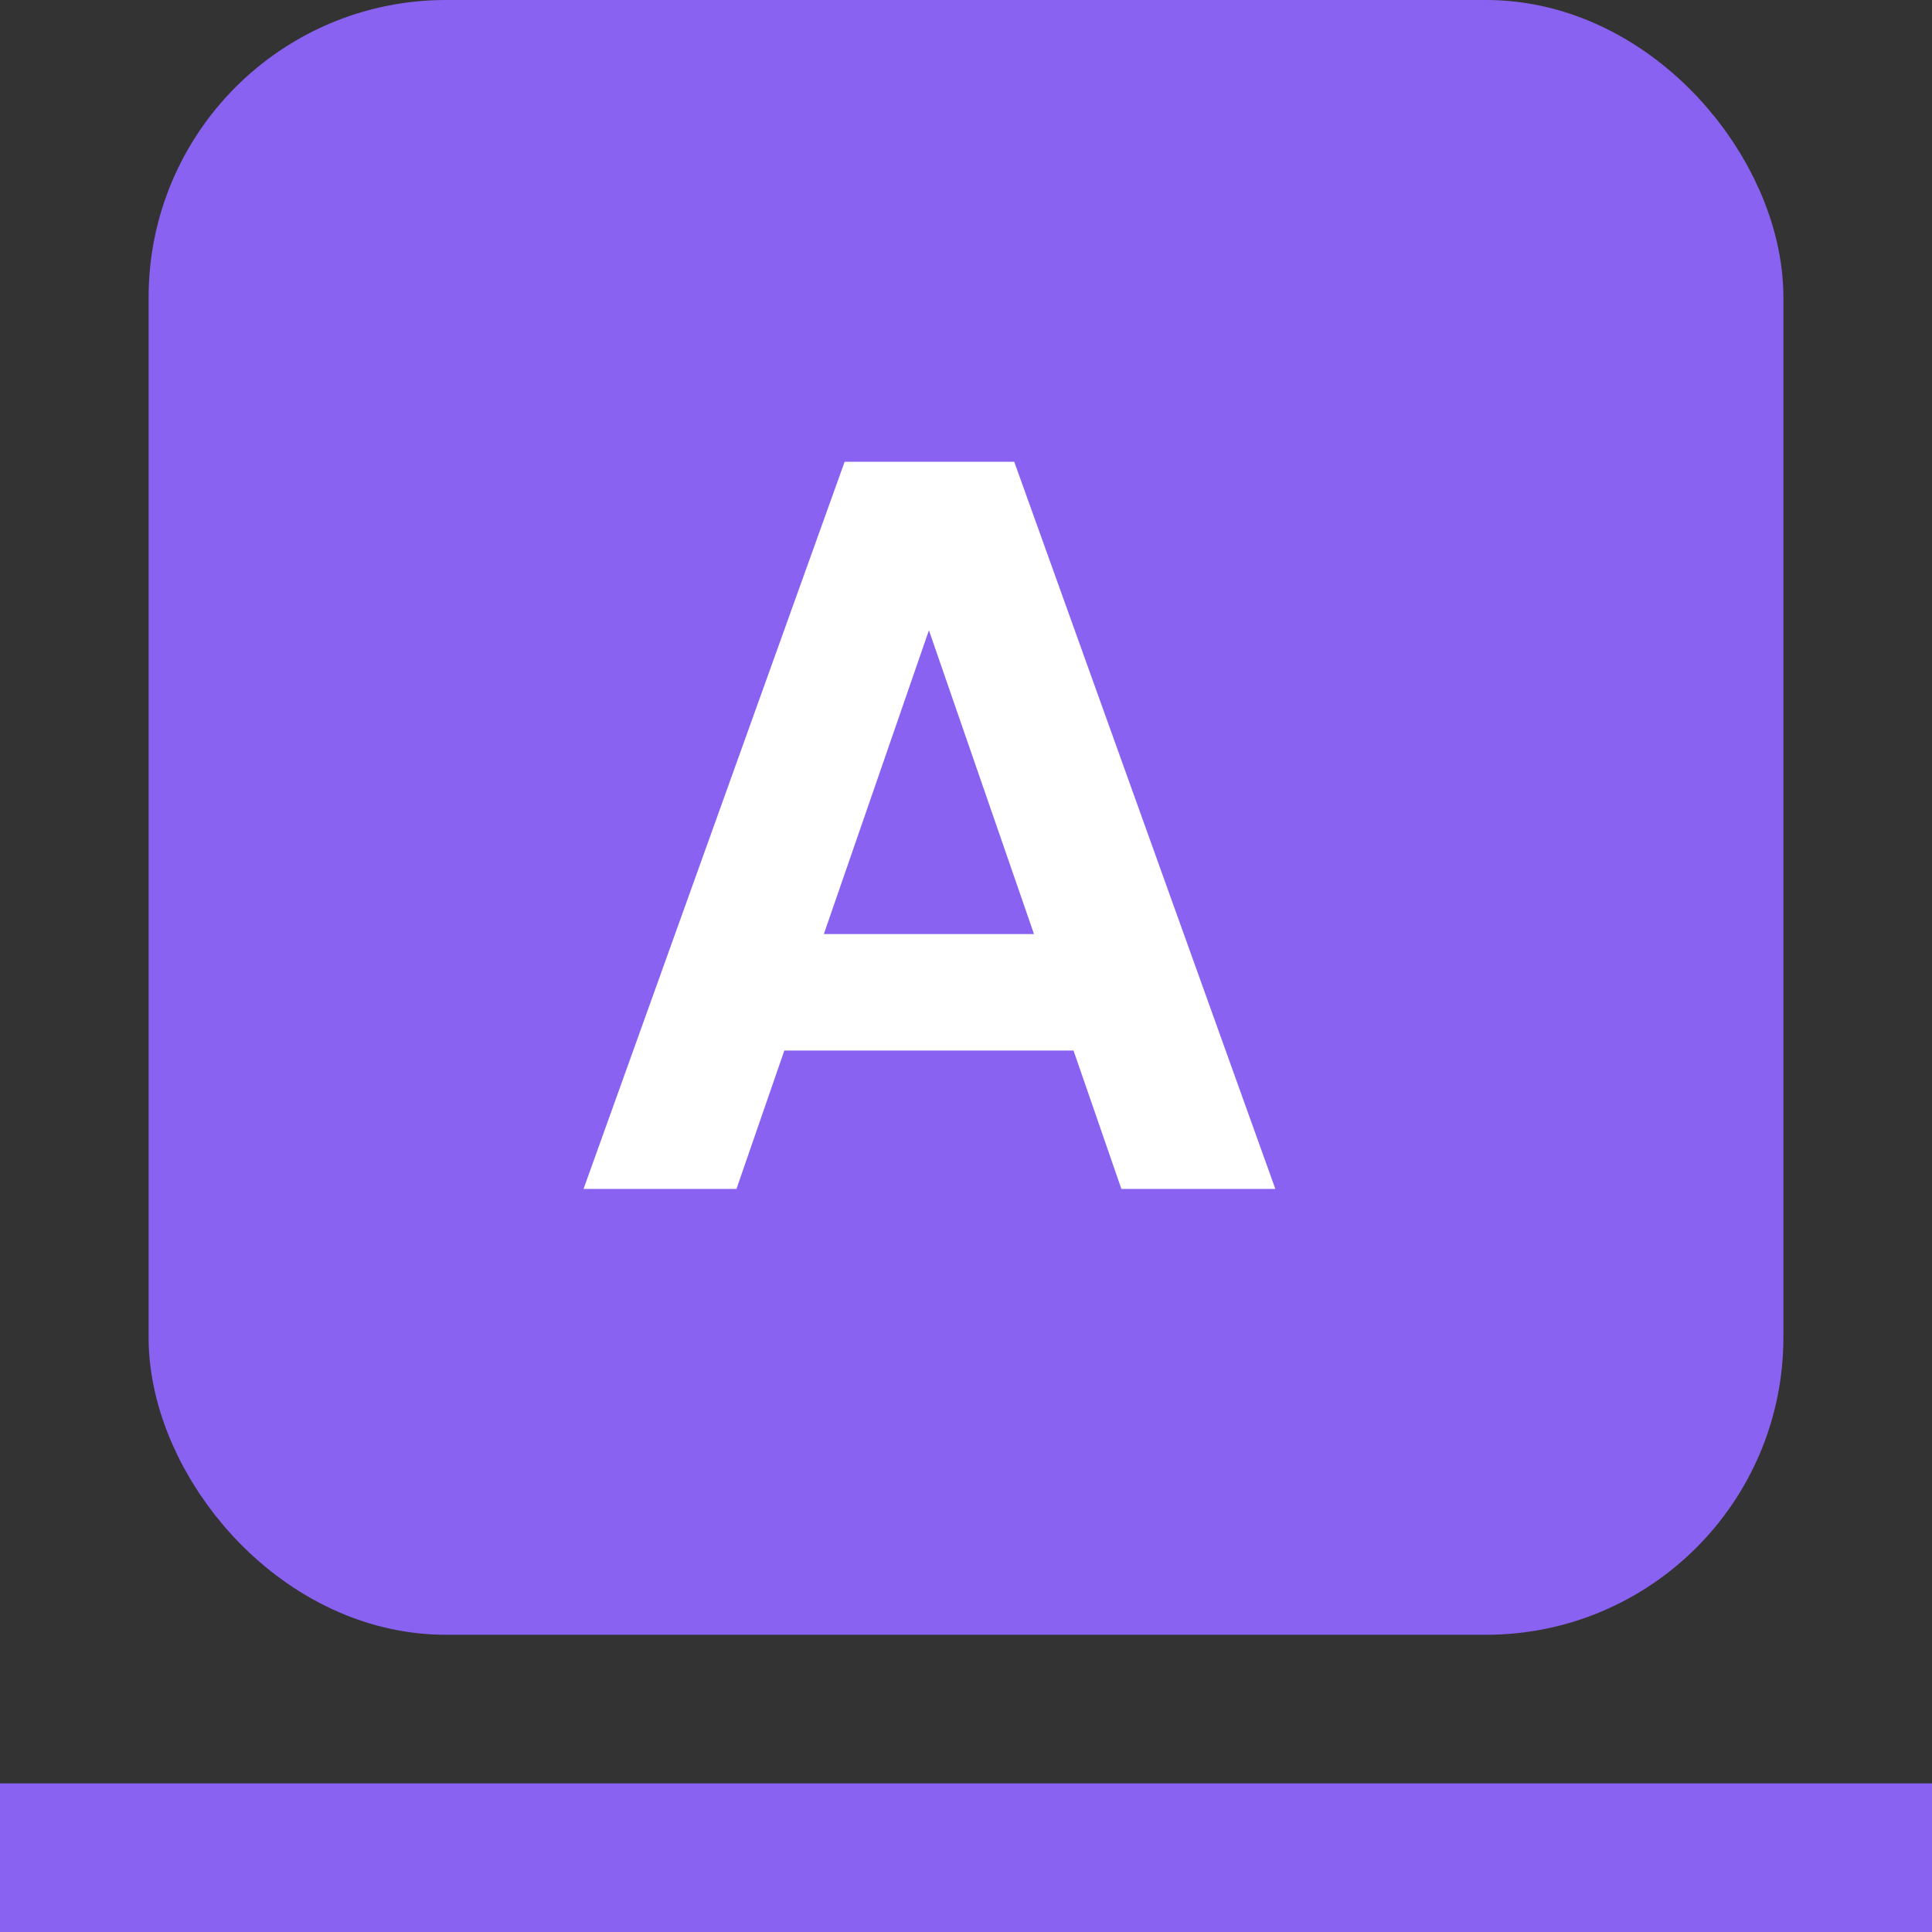 <svg width="26" height="26" viewBox="0 0 26 26" fill="none" xmlns="http://www.w3.org/2000/svg">
    <rect x="0" y="0" width="26" height="26" fill="#333333" stroke="none"/>
    <rect x="3" y="1" width="20" height="20" rx="3" fill="#8A62F1" stroke="#8A62F1"
        stroke-width="2" />
    <path fill-rule="evenodd" clip-rule="evenodd" d="M26 26H0V24H26V26Z" fill="#8A62F1" />
    <path
        d="M14.447 14.138H10.555L9.911 16H7.853L11.367 6.214H13.649L17.163 16H15.091L14.447 14.138ZM13.915 12.57L12.501 8.482L11.087 12.57H13.915Z"
        fill="white" />
</svg>
